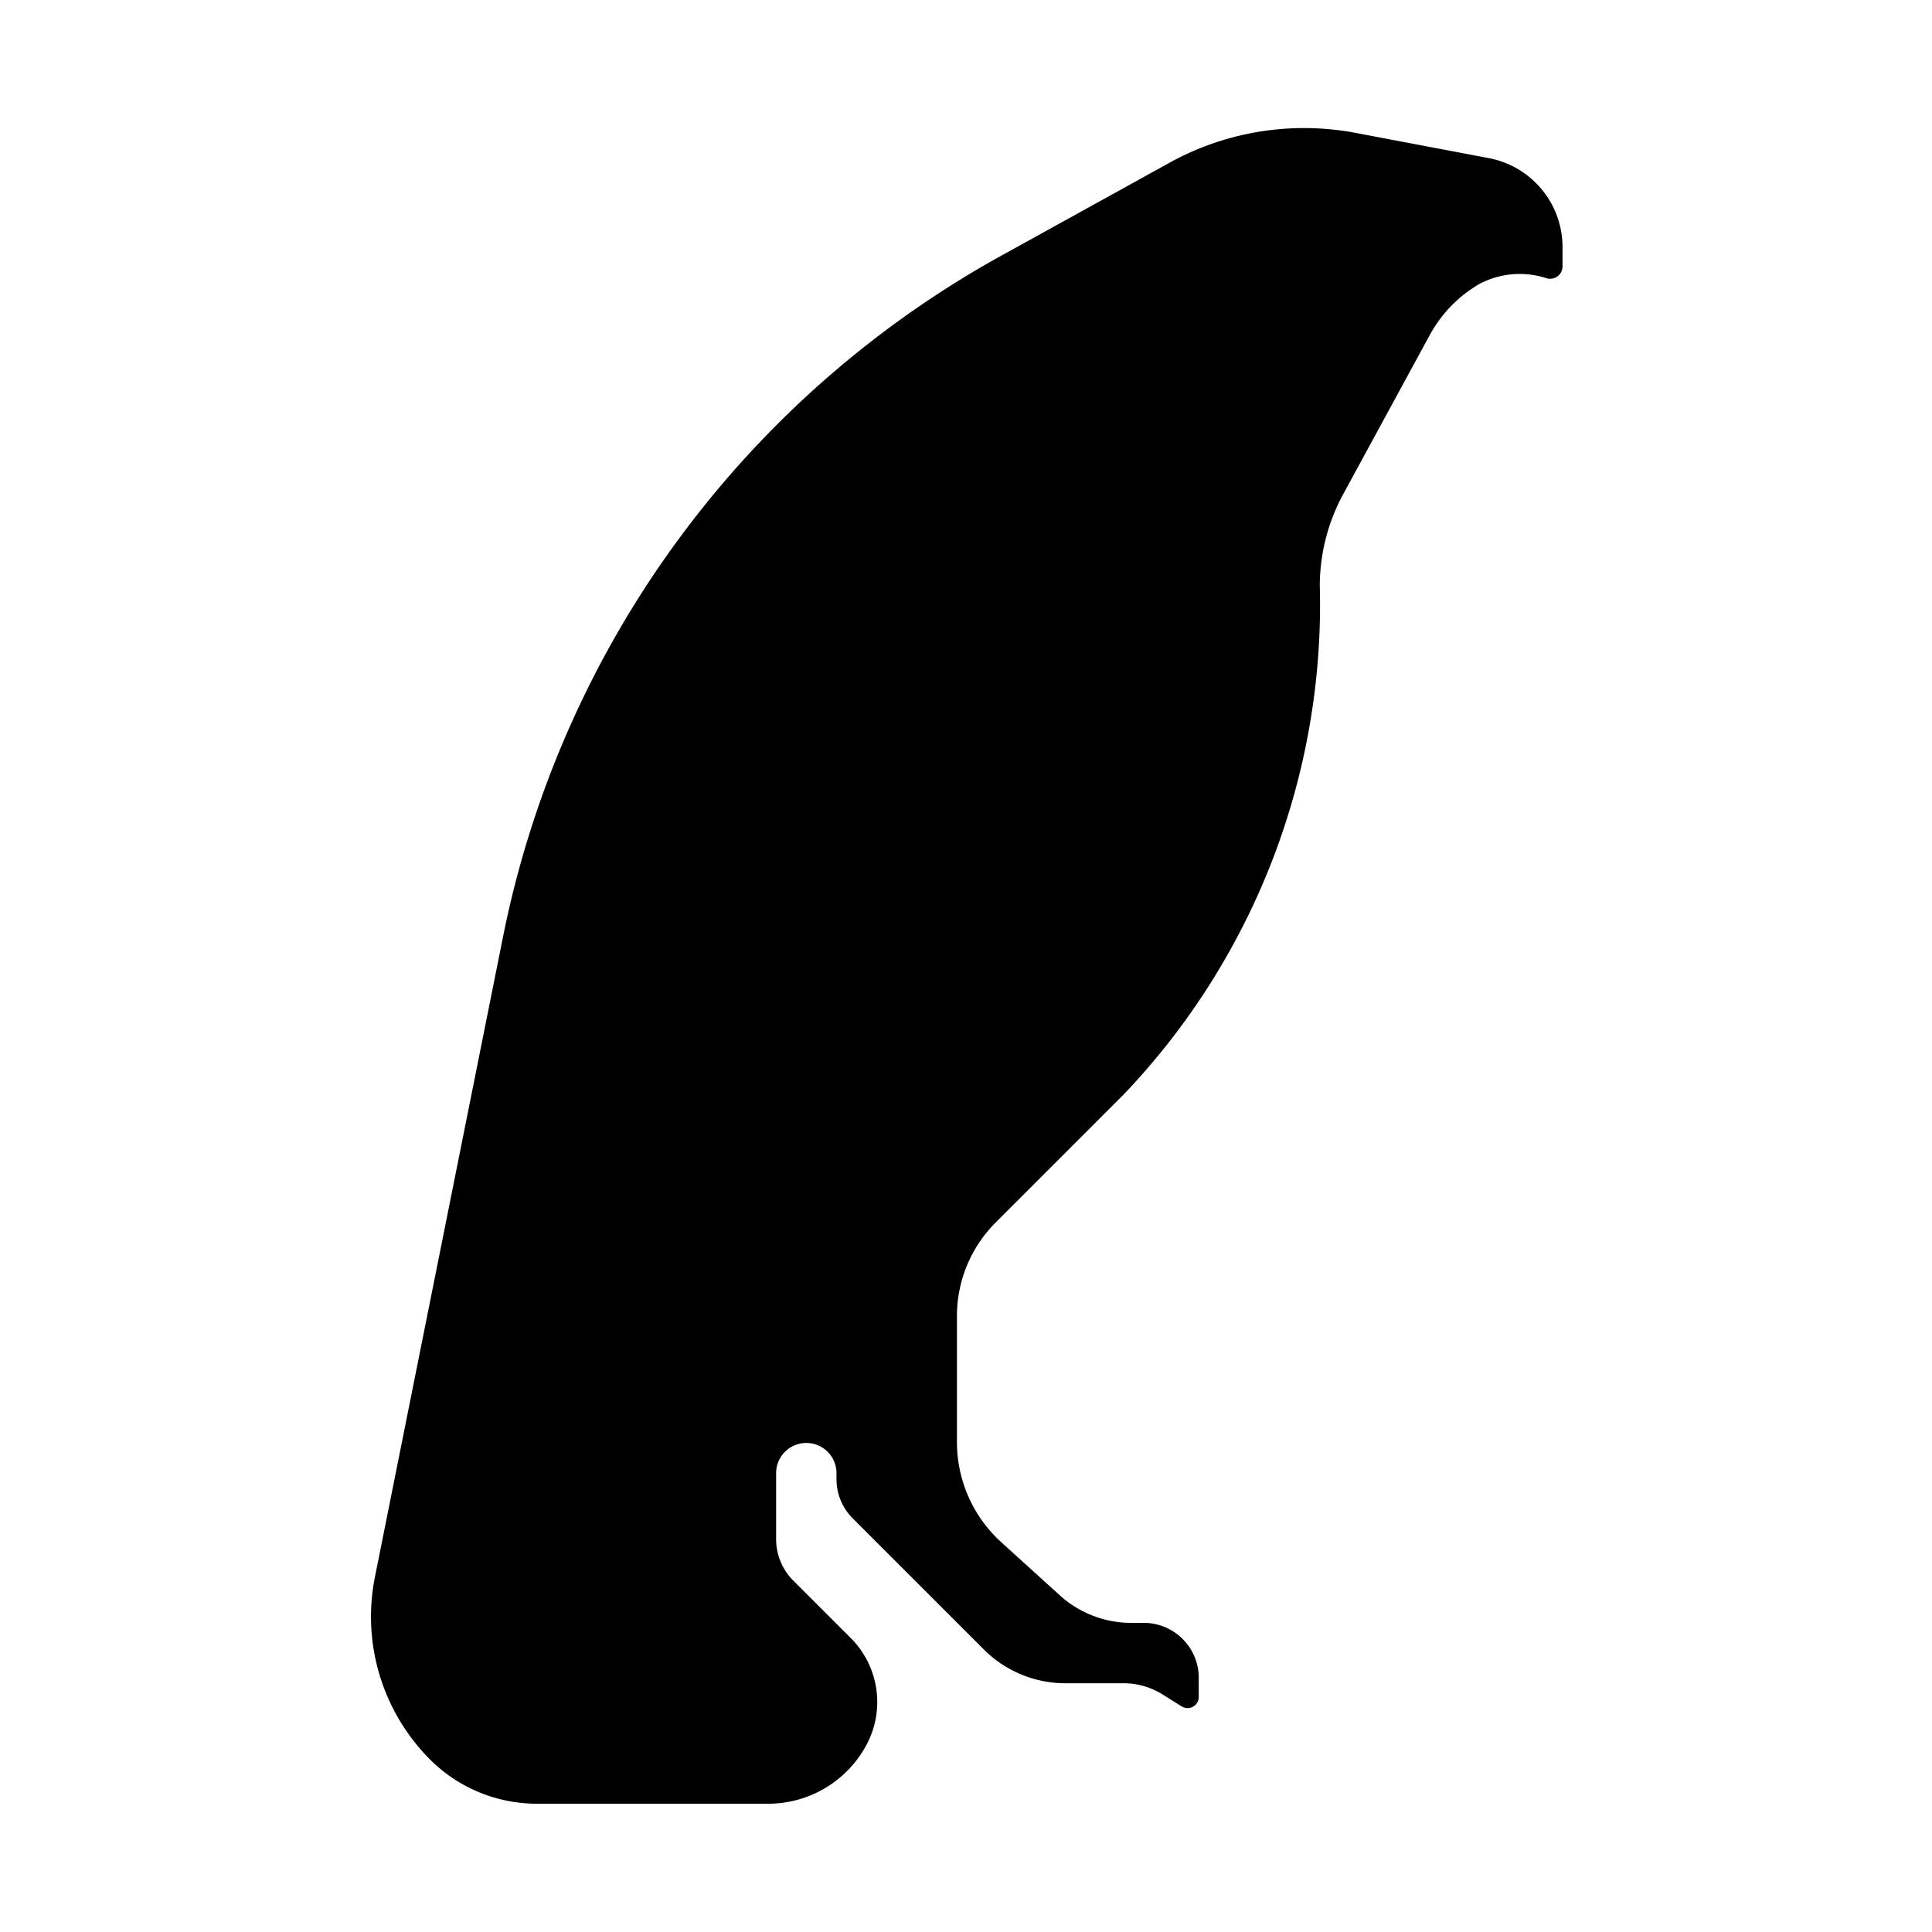 <svg id="Layer_1" data-name="Layer 1" xmlns="http://www.w3.org/2000/svg" viewBox="0 0 64 64"><title>eagle</title><path d="M33,40.48l4.22-4.22a23.52,23.52,0,0,0,6.5-16.88,6.38,6.38,0,0,1,.77-3l2.85-5.24A4.39,4.39,0,0,1,49,9.41a2.86,2.86,0,0,1,2.24-.19.41.41,0,0,0,.52-.39V8.24a3,3,0,0,0-2.43-3L45,4.42a9.22,9.22,0,0,0-6.22.95l-5.43,3A33.23,33.23,0,0,0,16.67,31L12.42,52.24a6.7,6.7,0,0,0,1.83,6.05,5,5,0,0,0,3.53,1.46h7.65a3.69,3.69,0,0,0,3.3-2,3,3,0,0,0-.57-3.51l-1.88-1.88A1.94,1.94,0,0,1,25.71,51v-2.2a1,1,0,1,1,2,0V49a1.83,1.83,0,0,0,.53,1.29l4.35,4.35a3.82,3.82,0,0,0,2.7,1.12h1.93a2.43,2.43,0,0,1,1.29.37l.64.4a.37.37,0,0,0,.56-.31v-.64a1.82,1.82,0,0,0-1.82-1.82h-.42a3.52,3.52,0,0,1-2.37-.92l-1.93-1.75a4.48,4.48,0,0,1-1.47-3.32v-4.2A4.38,4.38,0,0,1,33,40.48Z"/></svg>